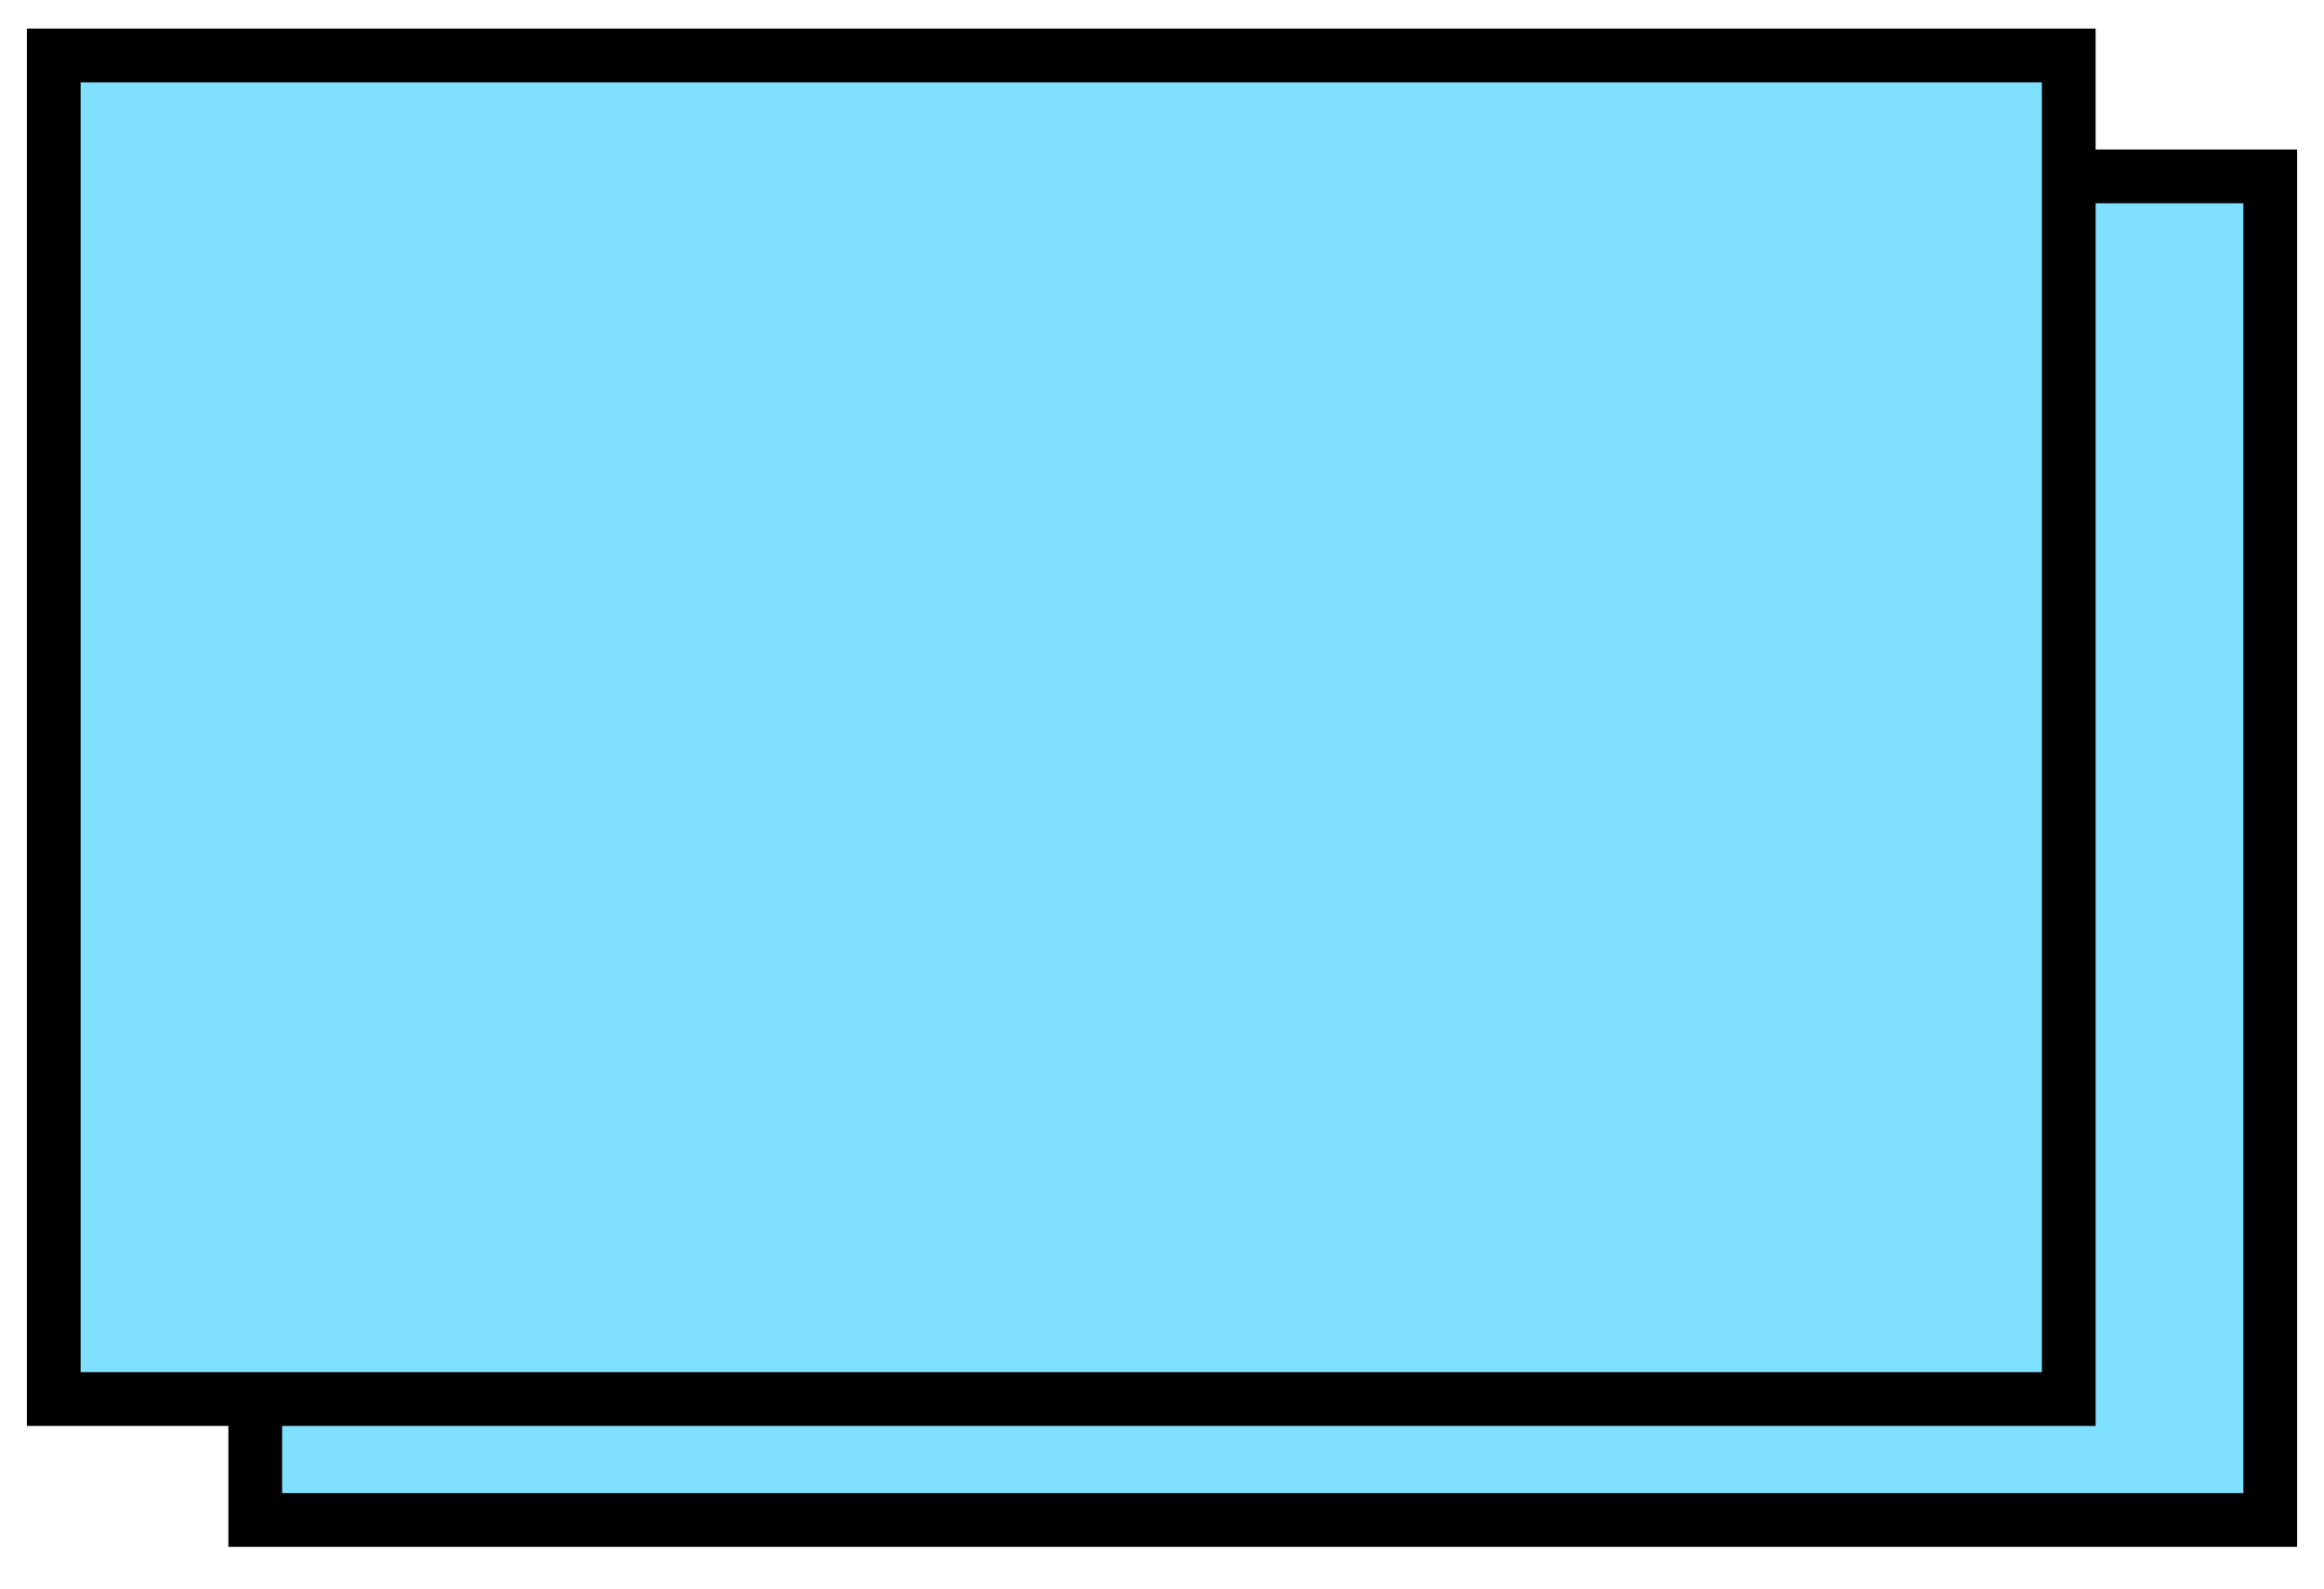 <svg xmlns="http://www.w3.org/2000/svg" version="1.2" baseProfile="tiny" width="47.4" height="32.4" viewBox="21 46 173 118">
  <g transform="translate(15,9)"></g>
  <g transform="translate(15,9)">
    <path d="M25,50 l150,0 0,100 -150,0 z" stroke-width="4" stroke="black" fill="rgb(128,224,255)" fill-opacity="1"></path>
  </g>
  <path d="M25,50 l150,0 0,100 -150,0 z" stroke-width="4" stroke="black" fill="rgb(128,224,255)" fill-opacity="1"></path>
</svg>
